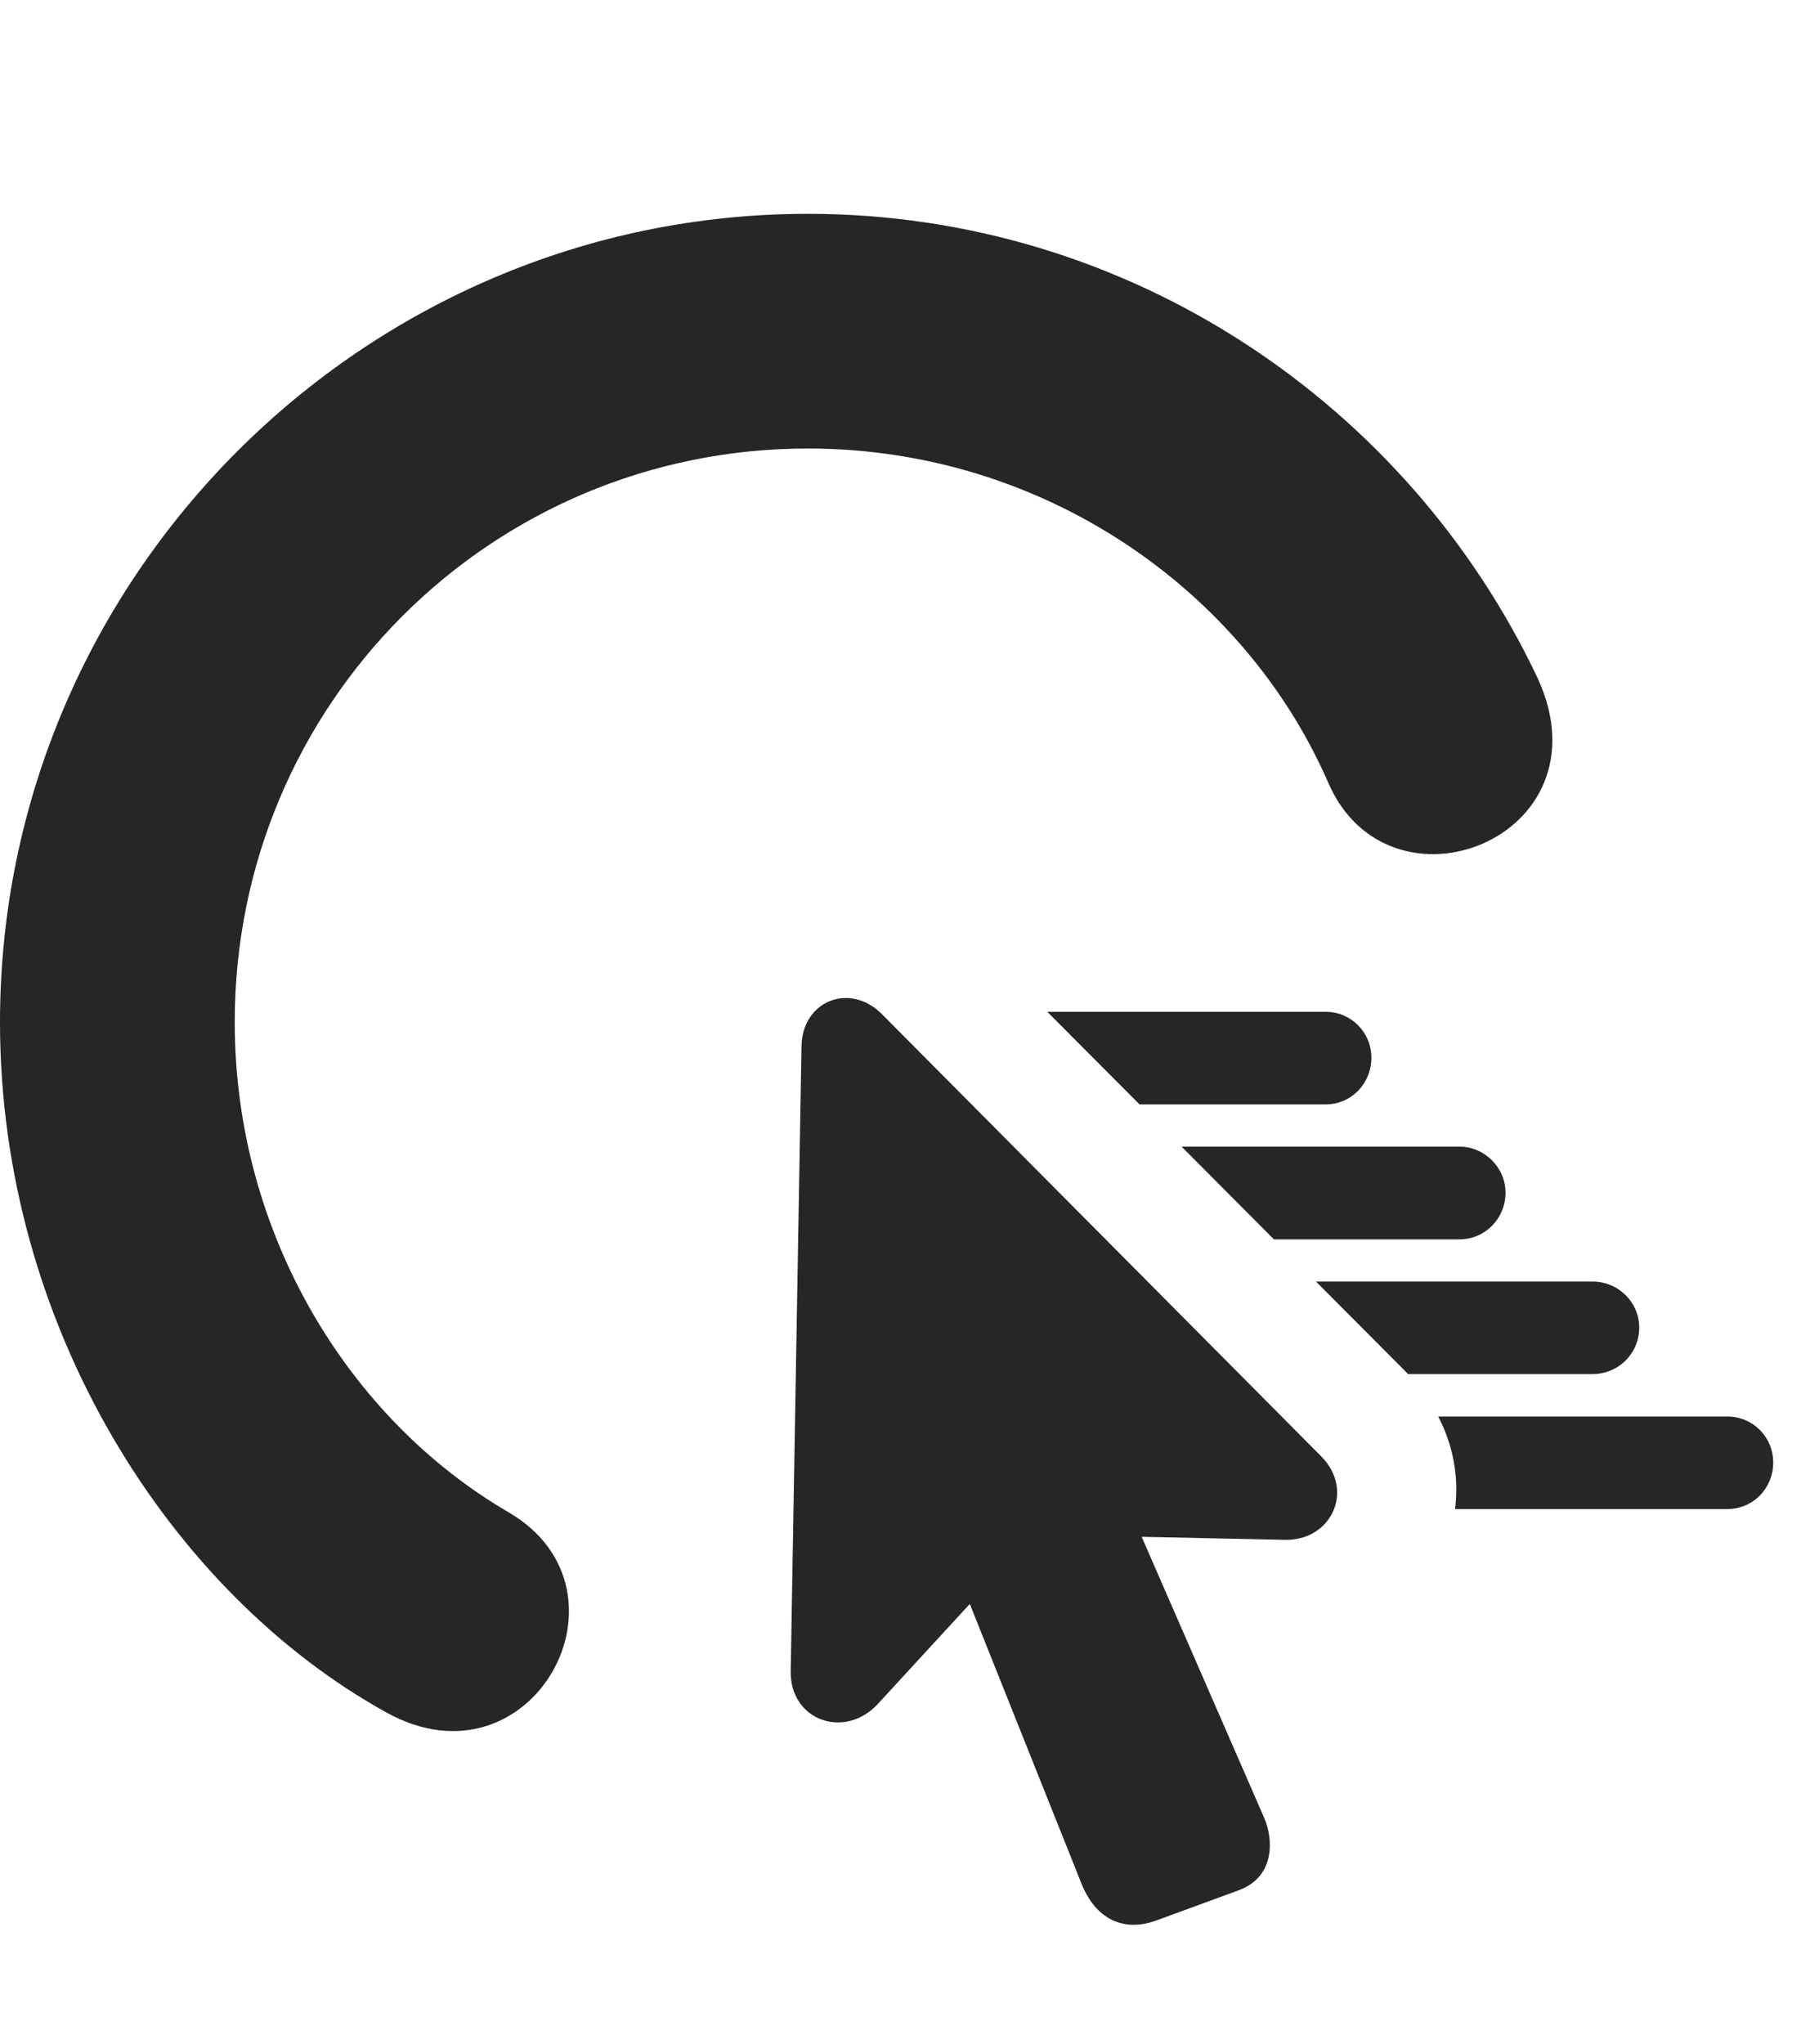 <?xml version="1.0" encoding="UTF-8"?>
<!--Generator: Apple Native CoreSVG 326-->
<!DOCTYPE svg PUBLIC "-//W3C//DTD SVG 1.1//EN" "http://www.w3.org/Graphics/SVG/1.1/DTD/svg11.dtd">
<svg version="1.1" xmlns="http://www.w3.org/2000/svg" xmlns:xlink="http://www.w3.org/1999/xlink"
       viewBox="0 0 23.401 26.545">
       <g>
              <rect height="26.545" opacity="0" width="23.401" x="0" y="0" />
              <path d="M19.981 8.811C20.932 10.89 18.029 12.013 17.247 10.139C16.155 7.661 13.556 5.825 10.496 5.825C6.371 5.825 3.05 9.151 3.05 13.275C3.05 16.03 4.54 18.439 6.611 19.642C8.348 20.661 6.909 23.282 5.025 22.243C2.225 20.697 0 17.232 0 13.275C0 7.498 4.728 2.777 10.496 2.777C14.673 2.777 18.298 5.251 19.981 8.811Z"
                     fill="currentColor" fill-opacity="0.85" />
              <path d="M23.04 18.994C23.04 19.33 22.778 19.599 22.442 19.599L18.906 19.599C18.956 19.201 18.89 18.784 18.687 18.397L22.442 18.397C22.778 18.397 23.04 18.664 23.04 18.994Z"
                     fill="currentColor" fill-opacity="0.85" />
              <path d="M21.299 17.242C21.299 17.577 21.029 17.846 20.692 17.846L18.294 17.846C18.286 17.835 18.276 17.825 18.265 17.814L17.099 16.644L20.692 16.644C21.029 16.644 21.299 16.914 21.299 17.242Z"
                     fill="currentColor" fill-opacity="0.85" />
              <path d="M19.562 15.489C19.562 15.827 19.293 16.096 18.965 16.096L16.553 16.096L15.353 14.892L18.965 14.892C19.293 14.892 19.562 15.168 19.562 15.489Z"
                     fill="currentColor" fill-opacity="0.85" />
              <path d="M17.819 13.736C17.819 14.074 17.555 14.343 17.227 14.343L14.806 14.343L13.608 13.141L17.227 13.141C17.555 13.141 17.819 13.408 17.819 13.736Z"
                     fill="currentColor" fill-opacity="0.85" />
              <path d="M10.274 21.695C10.257 22.345 10.975 22.596 11.405 22.131L12.601 20.831L14.055 24.471C14.208 24.85 14.53 25.117 15.019 24.944L16.083 24.554C16.579 24.379 16.543 23.875 16.425 23.607L14.834 19.959L16.674 19.998C17.297 20.025 17.609 19.358 17.166 18.913L11.459 13.171C11.043 12.753 10.424 12.996 10.414 13.589Z"
                     fill="currentColor" fill-opacity="0.85" />
       </g>
</svg>